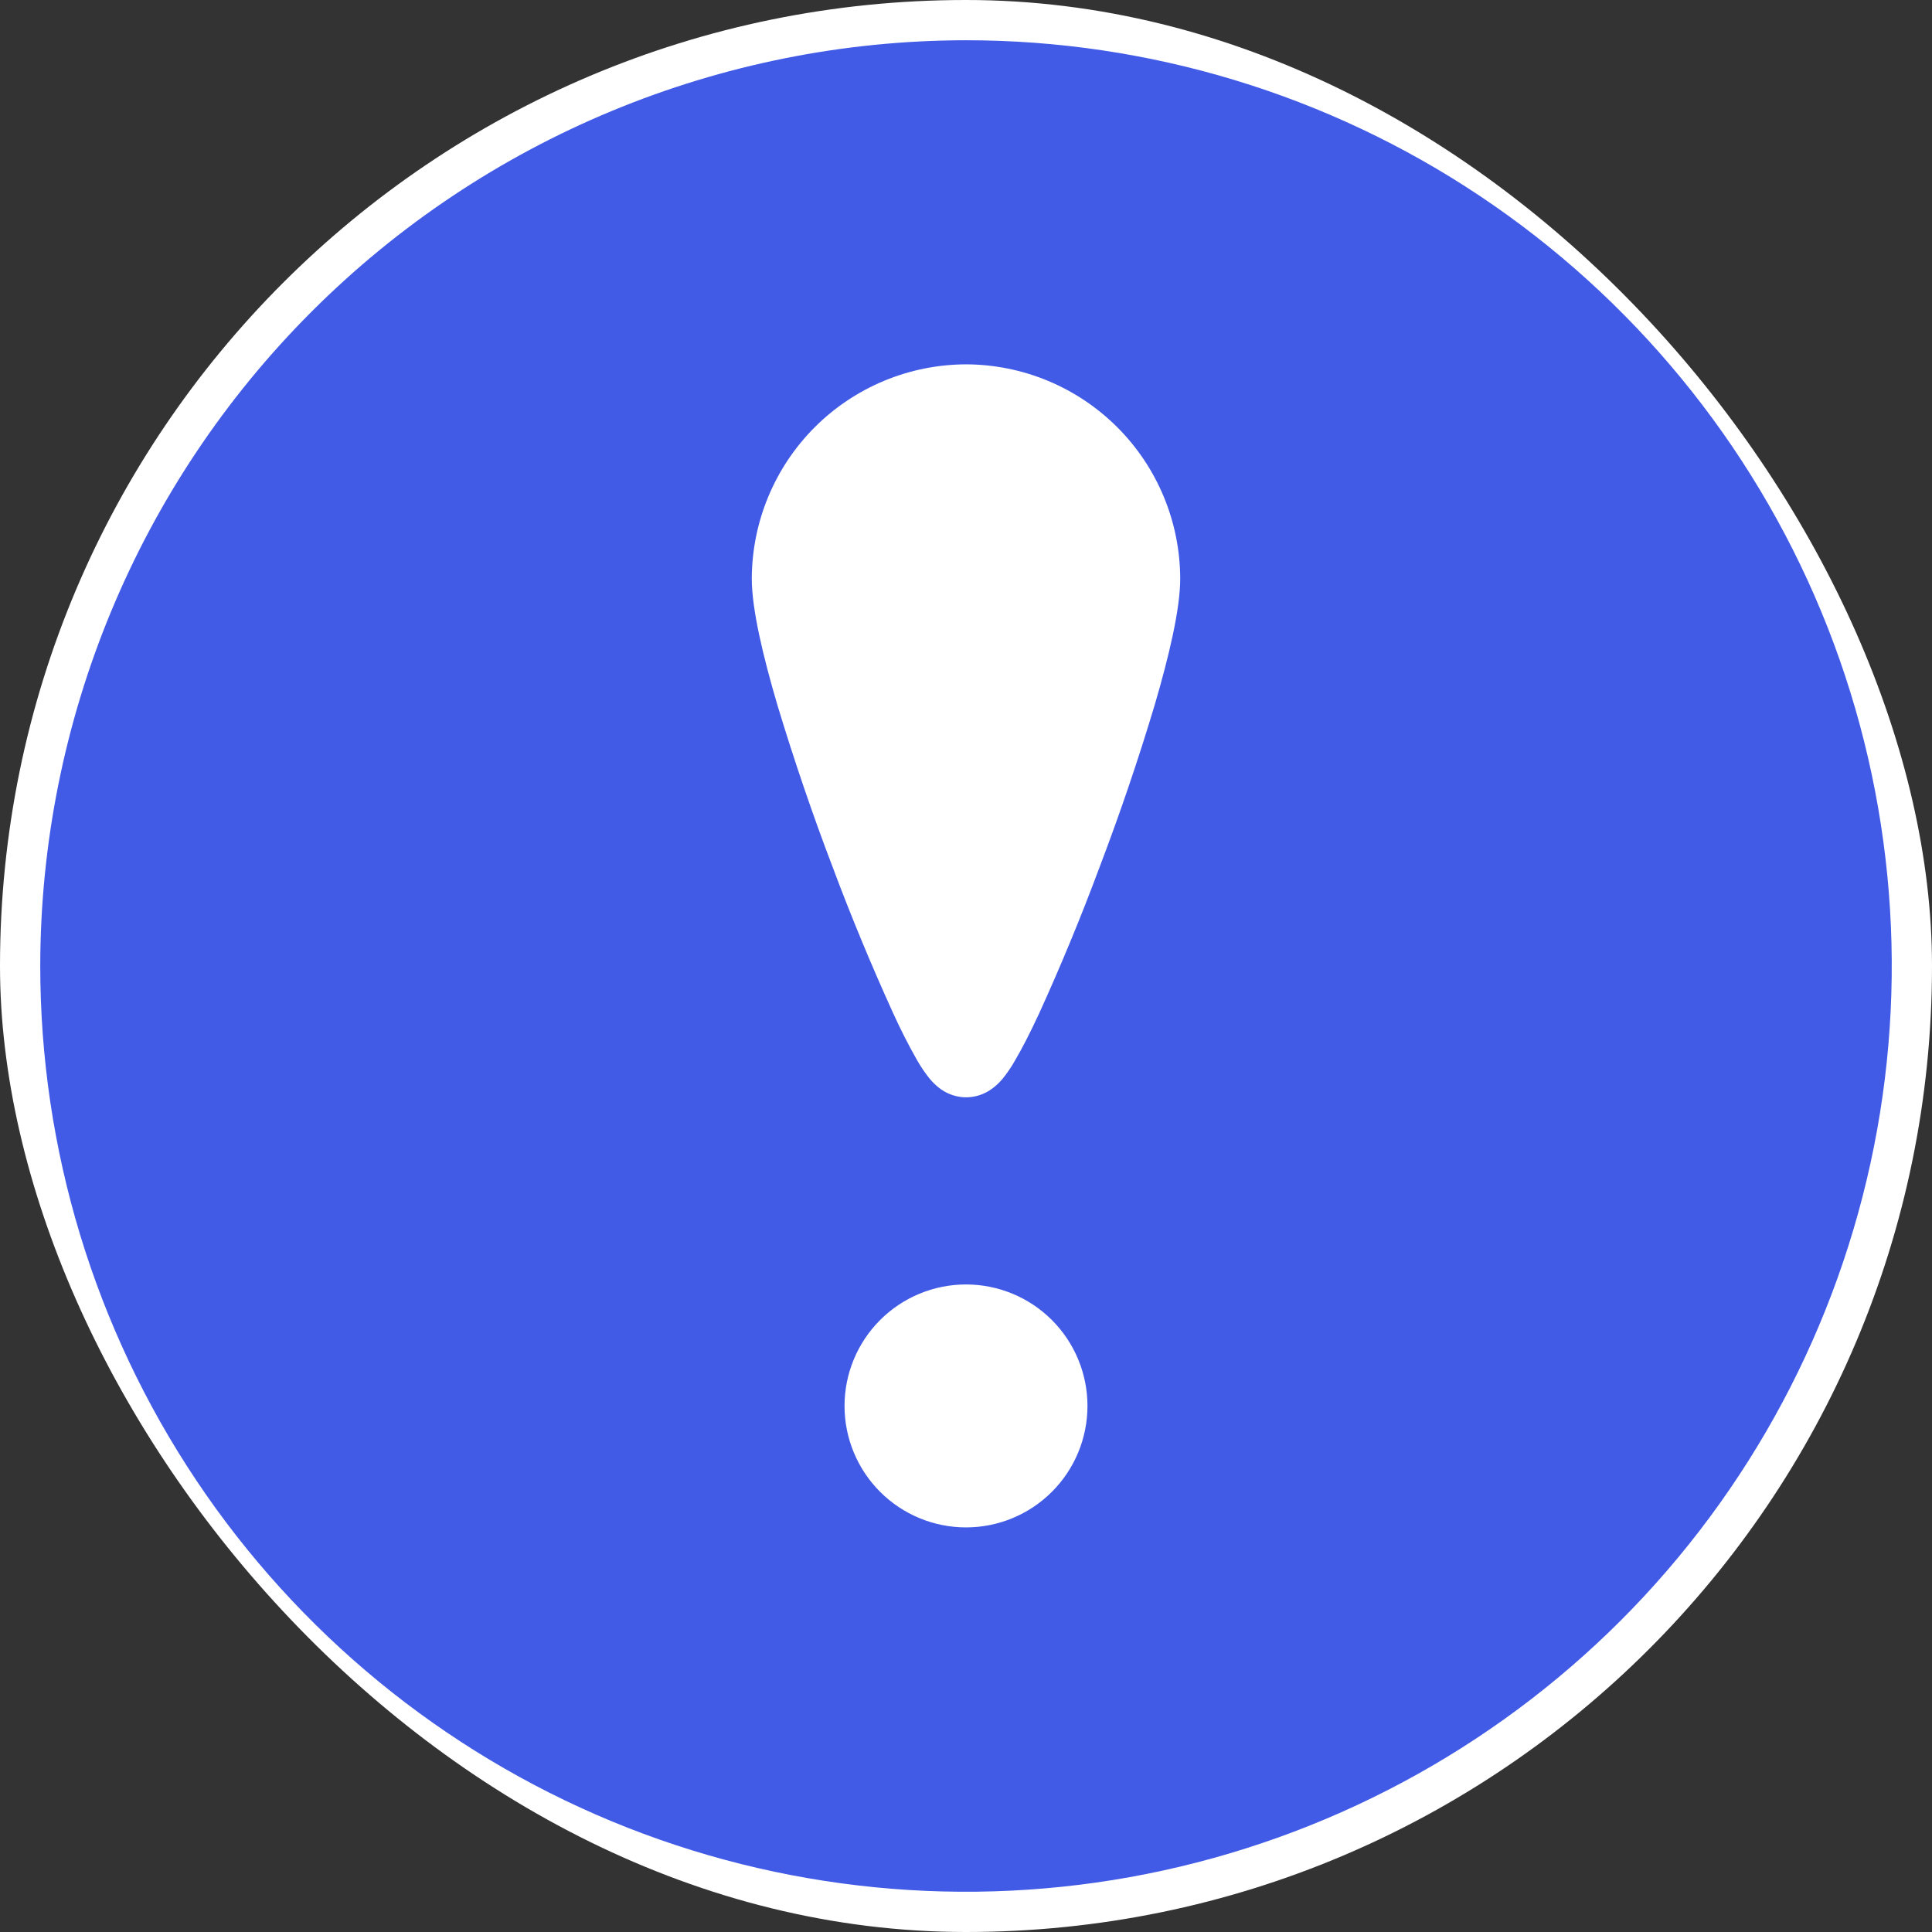 <svg width="24" height="24" viewBox="0 0 24 24" fill="none" xmlns="http://www.w3.org/2000/svg">
<rect x="0" y="0" width="24" height="24" fill="#333333" stroke="none"/>
<g clip-path="url(#clip0_8012_6873)">
<rect width="24" height="24" rx="12" fill="white"/>
<path fill-rule="evenodd" clip-rule="evenodd" d="M0.5 12C0.5 14.274 1.174 16.498 2.438 18.389C3.702 20.28 5.498 21.754 7.599 22.625C9.7 23.495 12.013 23.723 14.243 23.279C16.474 22.835 18.523 21.74 20.132 20.132C21.74 18.523 22.835 16.474 23.279 14.243C23.723 12.013 23.495 9.7 22.625 7.599C21.754 5.498 20.28 3.702 18.389 2.438C16.498 1.174 14.274 0.5 12 0.5C8.951 0.503 6.027 1.715 3.871 3.871C1.715 6.027 0.503 8.951 0.5 12ZM12 18.974C12.4 18.974 12.784 18.815 13.067 18.532C13.35 18.249 13.509 17.865 13.509 17.465C13.509 17.065 13.35 16.681 13.067 16.398C12.784 16.115 12.4 15.956 12 15.956C11.6 15.956 11.216 16.115 10.933 16.398C10.65 16.681 10.491 17.065 10.491 17.465C10.491 17.865 10.65 18.249 10.933 18.532C11.216 18.815 11.6 18.974 12 18.974ZM10.12 5.308C9.622 5.807 9.341 6.483 9.339 7.188C9.339 7.568 9.479 8.153 9.657 8.758C9.863 9.439 10.092 10.113 10.346 10.778C10.573 11.385 10.822 11.985 11.09 12.575C11.183 12.78 11.284 12.98 11.395 13.175C11.439 13.251 11.488 13.324 11.543 13.393C11.577 13.435 11.616 13.474 11.658 13.508C11.749 13.582 11.861 13.625 11.978 13.631C12.104 13.636 12.227 13.597 12.328 13.521C12.374 13.487 12.416 13.447 12.453 13.403C12.509 13.334 12.559 13.261 12.603 13.184C12.694 13.031 12.8 12.823 12.91 12.586C13.179 11.995 13.427 11.395 13.654 10.786C13.908 10.12 14.138 9.444 14.343 8.761C14.521 8.154 14.661 7.568 14.661 7.188C14.659 6.483 14.379 5.807 13.88 5.308C13.381 4.809 12.706 4.528 12 4.526C11.295 4.528 10.619 4.809 10.12 5.308Z" fill="#415BE7"/>
</g>
<defs>
<clipPath id="clip0_8012_6873">
<rect width="24" height="24" rx="12" fill="white"/>
</clipPath>
</defs>
</svg>
